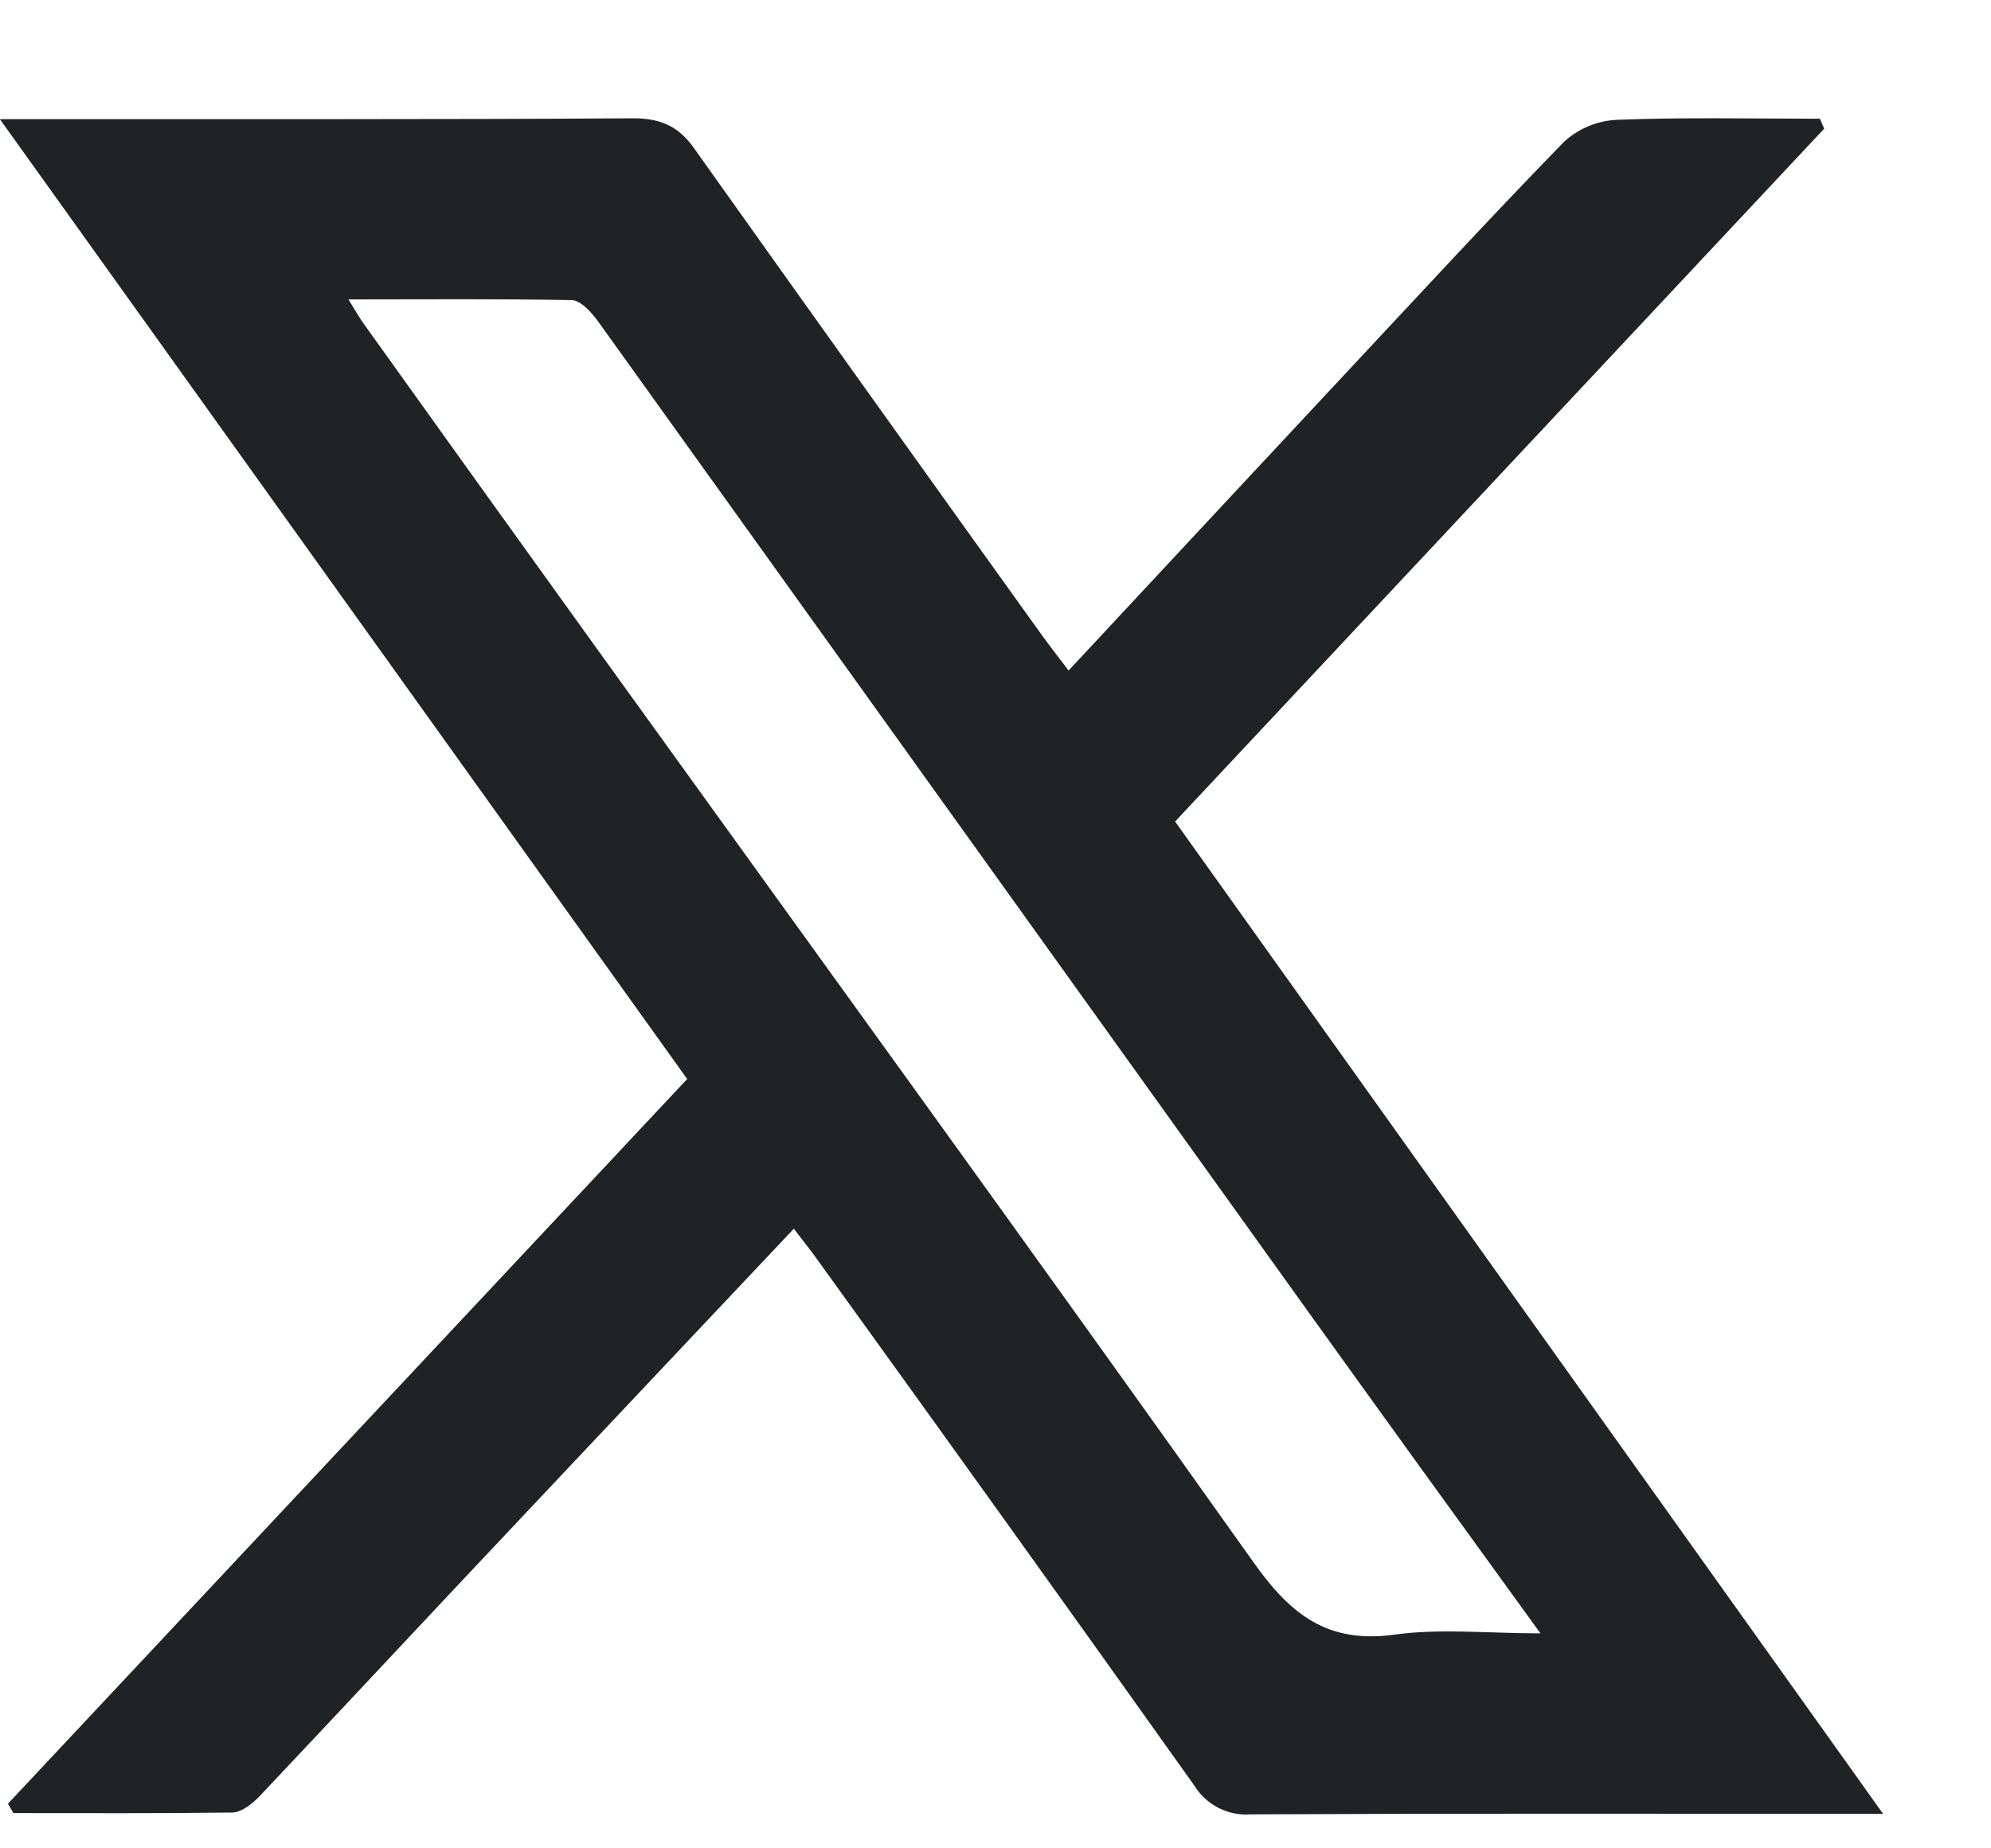 <svg width="14" height="13" viewBox="0 0 14 13" fill="none" xmlns="http://www.w3.org/2000/svg">
<path d="M-0.001 0.838H0.316C1.695 0.837 3.074 0.841 4.454 0.832C4.643 0.832 4.771 0.887 4.88 1.042C5.691 2.183 6.505 3.323 7.321 4.46C7.379 4.541 7.441 4.619 7.514 4.716C8.158 4.025 8.781 3.355 9.405 2.687C9.932 2.124 10.455 1.555 10.993 1.002C11.094 0.907 11.225 0.851 11.363 0.843C11.84 0.824 12.319 0.835 12.797 0.835L12.827 0.905L8.263 5.778L13.241 12.757H12.907C11.534 12.757 10.165 12.754 8.794 12.761C8.716 12.767 8.637 12.751 8.567 12.715C8.497 12.679 8.438 12.624 8.397 12.557C7.521 11.325 6.641 10.098 5.757 8.873C5.706 8.8 5.648 8.729 5.582 8.642C4.941 9.322 4.32 9.979 3.701 10.637C3.073 11.302 2.449 11.973 1.82 12.639C1.769 12.69 1.697 12.747 1.634 12.748C1.118 12.755 0.61 12.752 0.094 12.752L0.056 12.686C1.639 10.997 3.222 9.307 4.832 7.589L-0.001 0.838ZM2.45 2.106C2.504 2.193 2.532 2.243 2.566 2.289C3.104 3.041 3.643 3.793 4.183 4.543C5.73 6.692 7.284 8.833 8.817 10.992C9.078 11.36 9.339 11.561 9.804 11.497C10.129 11.452 10.465 11.488 10.832 11.488C10.272 10.716 9.746 9.988 9.222 9.258C7.551 6.927 5.88 4.596 4.208 2.264C4.162 2.2 4.086 2.114 4.022 2.111C3.508 2.101 2.999 2.106 2.45 2.106Z" fill="#202325"/>
</svg>
